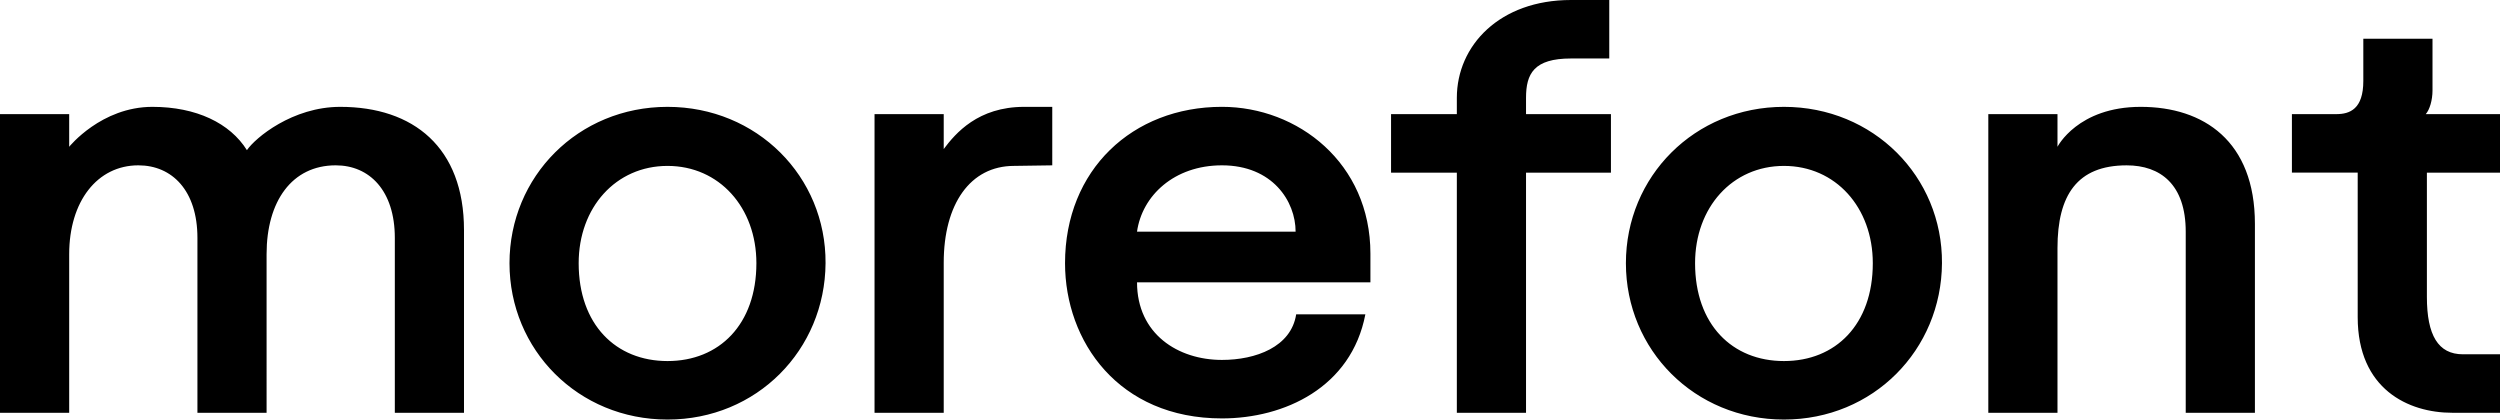 <?xml version="1.0" encoding="utf-8"?>
<!-- Generator: Adobe Illustrator 25.0.0, SVG Export Plug-In . SVG Version: 6.00 Build 0)  -->
<svg version="1.1" id="Calque_1" xmlns="http://www.w3.org/2000/svg" xmlns:xlink="http://www.w3.org/1999/xlink" x="0px" y="0px"
	 viewBox="0 0 1656.05 277.92" style="enable-background:new 0 0 1656.05 277.92;" xml:space="preserve">
<path d="M1656.05,273.44v-38.75h-24.58c-16.39,0-23.85-12.66-23.85-37.99v-82.34h48.43V75.61h-49.18c2.6-2.97,4.47-9.3,4.47-15.65
	V25.68h-45.83v27.94c0,18.63-8.94,21.98-17.88,21.98h-29.42v38.75h43.58v95.75c0,47.69,33.53,63.33,62.6,63.33L1656.05,273.44
	L1656.05,273.44z M1418.06,70.78c-41.72,0-55.14,26.45-55.14,26.45V75.62h-45.82v197.83h45.82V164.29
	c0-35.02,13.04-54.76,45.83-54.76c22.36,0,39.12,12.66,39.12,43.96v119.96h45.83V148.27C1493.69,93.5,1459.79,70.78,1418.06,70.78
	 M1181.72,239.17c-34.28,0-58.87-24.22-58.87-64.82c0-36.88,24.59-64.45,58.87-64.45c34.27,0,58.86,27.57,58.86,64.45
	C1240.58,214.95,1215.99,239.17,1181.72,239.17 M1181.72,70.78c-59.24,0-104.69,46.19-104.69,103.57s45.46,103.57,104.69,103.57
	s104.31-46.19,104.68-103.57C1286.78,116.97,1240.95,70.78,1181.72,70.78 M1040.67,38.74h25.34V0h-25.34
	c-47.31,0-75.63,30.17-75.63,64.82v10.8h-43.58v38.75h43.58v159.08h45.83V114.37h56.25V75.62h-56.25v-10.8
	C1010.87,48.8,1016.09,38.74,1040.67,38.74 M809.44,109.52c33.53,0,48.8,23.84,48.8,43.96H753.18
	C756.53,129.64,777.76,109.52,809.44,109.52 M809.44,238.42c-29.06,0-56.25-17.14-56.25-51.41h154.6v-19
	c0-59.98-48.06-97.24-98.35-97.24c-59.24,0-103.94,41.73-103.94,103.57c0,51.78,35.39,102.83,103.94,102.83
	c41.35,0,85.69-20.49,95-68.93h-45.83C855.26,229.86,831.79,238.42,809.44,238.42 M678.41,70.78c-30.55,0-45.45,17.52-53.27,27.94
	v-23.1h-45.83v197.83h45.83v-99.47c0-38.75,17.51-64.09,46.56-64.09l25.34-0.37V70.78H678.41z M442.18,239.17
	c-34.28,0-58.86-24.22-58.86-64.82c0-36.88,24.58-64.45,58.86-64.45s58.87,27.57,58.87,64.45
	C501.04,214.95,476.45,239.17,442.18,239.17 M442.18,70.78c-59.24,0-104.68,46.19-104.68,103.57s45.45,103.57,104.68,103.57
	s104.32-46.19,104.68-103.57C547.24,116.97,501.41,70.78,442.18,70.78 M130.76,273.44h45.83V168.38c0-35.02,16.76-58.86,45.82-58.86
	c22.36,0,39.13,16.76,39.13,48.06v115.86h45.82V152.37c0-54.76-33.53-81.59-81.96-81.59c-31.66,0-56.25,20.49-61.84,28.69
	c-11.17-17.88-33.53-28.69-62.59-28.69c-33.91,0-55.14,26.45-55.14,26.45V75.62H0v197.83h45.83V168.38
	c0-35.02,18.63-58.86,45.83-58.86c22.36,0,39.12,16.76,39.12,48.06v115.86H130.76z"/>
</svg>
